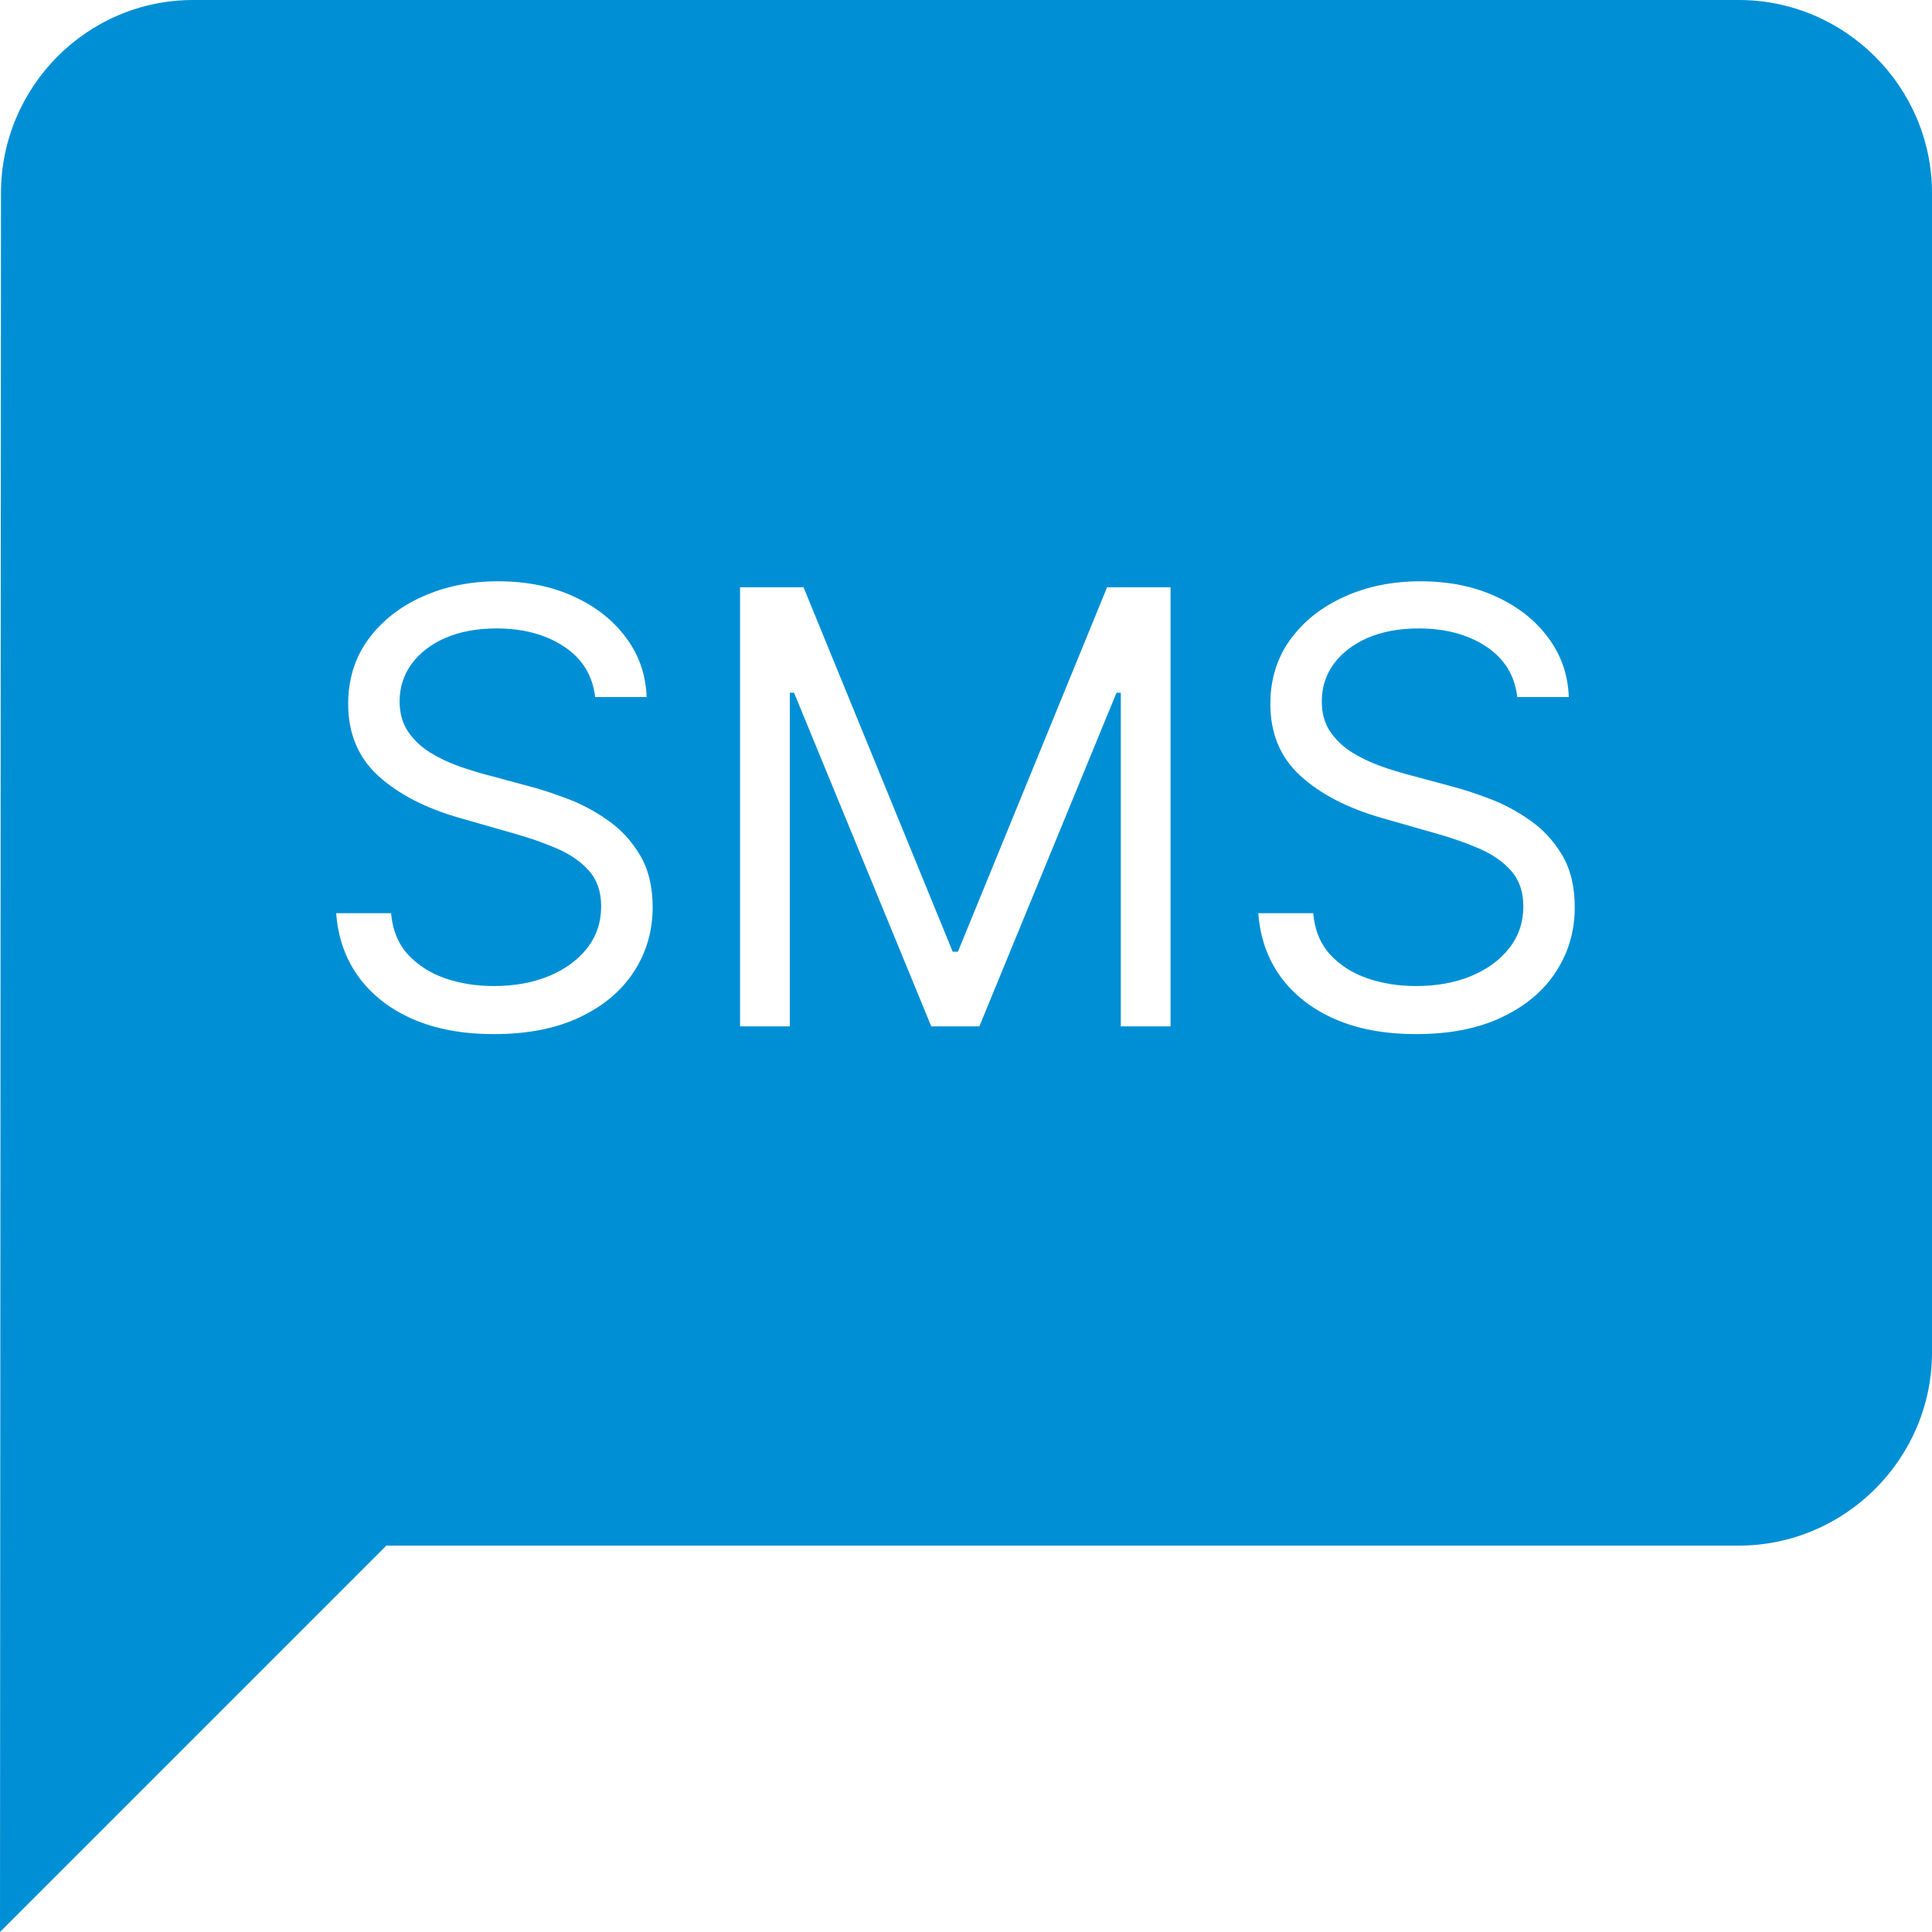 <svg width="32" height="32" viewBox="0 0 32 32" fill="none" xmlns="http://www.w3.org/2000/svg">
<path fill-rule="evenodd" clip-rule="evenodd" d="M3.2 0H28.8C30.56 0 32 1.44 32 3.2V22.4C32 24.16 30.56 25.6 28.8 25.6H6.4L0 32L0.016 3.2C0.016 1.44 1.44 0 3.2 0ZM9.339 10.707C9.643 10.906 9.815 11.186 9.858 11.546H10.71C10.698 11.178 10.585 10.851 10.369 10.562C10.156 10.273 9.867 10.046 9.503 9.88C9.138 9.712 8.722 9.628 8.253 9.628C7.789 9.628 7.369 9.713 6.992 9.884C6.618 10.052 6.32 10.288 6.097 10.594C5.877 10.897 5.767 11.252 5.767 11.659C5.767 12.149 5.933 12.546 6.264 12.849C6.596 13.152 7.045 13.385 7.614 13.548L8.509 13.804C8.764 13.875 9.002 13.958 9.222 14.053C9.442 14.147 9.62 14.27 9.755 14.422C9.89 14.573 9.957 14.77 9.957 15.011C9.957 15.277 9.879 15.508 9.723 15.707C9.567 15.904 9.355 16.058 9.087 16.169C8.82 16.278 8.518 16.332 8.182 16.332C7.893 16.332 7.623 16.29 7.372 16.204C7.124 16.117 6.918 15.984 6.754 15.807C6.593 15.627 6.501 15.4 6.477 15.125H5.568C5.597 15.523 5.719 15.872 5.934 16.173C6.152 16.473 6.45 16.708 6.829 16.876C7.21 17.044 7.661 17.128 8.182 17.128C8.741 17.128 9.215 17.034 9.606 16.847C9.999 16.66 10.297 16.408 10.501 16.091C10.707 15.774 10.81 15.419 10.81 15.026C10.81 14.685 10.74 14.397 10.6 14.163C10.46 13.928 10.283 13.736 10.068 13.587C9.854 13.436 9.631 13.316 9.396 13.229C9.164 13.141 8.954 13.072 8.764 13.023L8.026 12.824C7.891 12.788 7.743 12.742 7.582 12.685C7.421 12.626 7.267 12.552 7.12 12.462C6.973 12.369 6.853 12.255 6.758 12.117C6.665 11.977 6.619 11.811 6.619 11.617C6.619 11.384 6.686 11.177 6.818 10.995C6.953 10.813 7.14 10.669 7.379 10.565C7.621 10.461 7.902 10.409 8.224 10.409C8.665 10.409 9.036 10.508 9.339 10.707ZM13.309 9.727H12.258V17H13.082V11.474H13.152L15.425 17H16.221L18.493 11.474H18.564V17H19.388V9.727H18.337L15.866 15.764H15.78L13.309 9.727ZM24.613 10.707C24.916 10.906 25.089 11.186 25.131 11.546H25.984C25.972 11.178 25.858 10.851 25.643 10.562C25.43 10.273 25.141 10.046 24.776 9.88C24.412 9.712 23.995 9.628 23.526 9.628C23.062 9.628 22.642 9.713 22.266 9.884C21.892 10.052 21.593 10.288 21.371 10.594C21.151 10.897 21.041 11.252 21.041 11.659C21.041 12.149 21.206 12.546 21.538 12.849C21.869 13.152 22.319 13.385 22.887 13.548L23.782 13.804C24.038 13.875 24.276 13.958 24.496 14.053C24.716 14.147 24.893 14.27 25.028 14.422C25.163 14.573 25.231 14.77 25.231 15.011C25.231 15.277 25.153 15.508 24.996 15.707C24.84 15.904 24.628 16.058 24.361 16.169C24.093 16.278 23.791 16.332 23.455 16.332C23.166 16.332 22.896 16.29 22.646 16.204C22.397 16.117 22.191 15.984 22.028 15.807C21.867 15.627 21.774 15.4 21.751 15.125H20.842C20.87 15.523 20.992 15.872 21.207 16.173C21.425 16.473 21.724 16.708 22.102 16.876C22.483 17.044 22.934 17.128 23.455 17.128C24.014 17.128 24.489 17.034 24.879 16.847C25.272 16.66 25.571 16.408 25.774 16.091C25.98 15.774 26.083 15.419 26.083 15.026C26.083 14.685 26.013 14.397 25.874 14.163C25.734 13.928 25.556 13.736 25.341 13.587C25.128 13.436 24.904 13.316 24.67 13.229C24.438 13.141 24.227 13.072 24.038 13.023L23.299 12.824C23.164 12.788 23.016 12.742 22.855 12.685C22.694 12.626 22.54 12.552 22.393 12.462C22.247 12.369 22.126 12.255 22.031 12.117C21.939 11.977 21.893 11.811 21.893 11.617C21.893 11.384 21.959 11.177 22.092 10.995C22.227 10.813 22.414 10.669 22.653 10.565C22.894 10.461 23.176 10.409 23.498 10.409C23.938 10.409 24.31 10.508 24.613 10.707Z" fill="#008FD5"/>
</svg>
